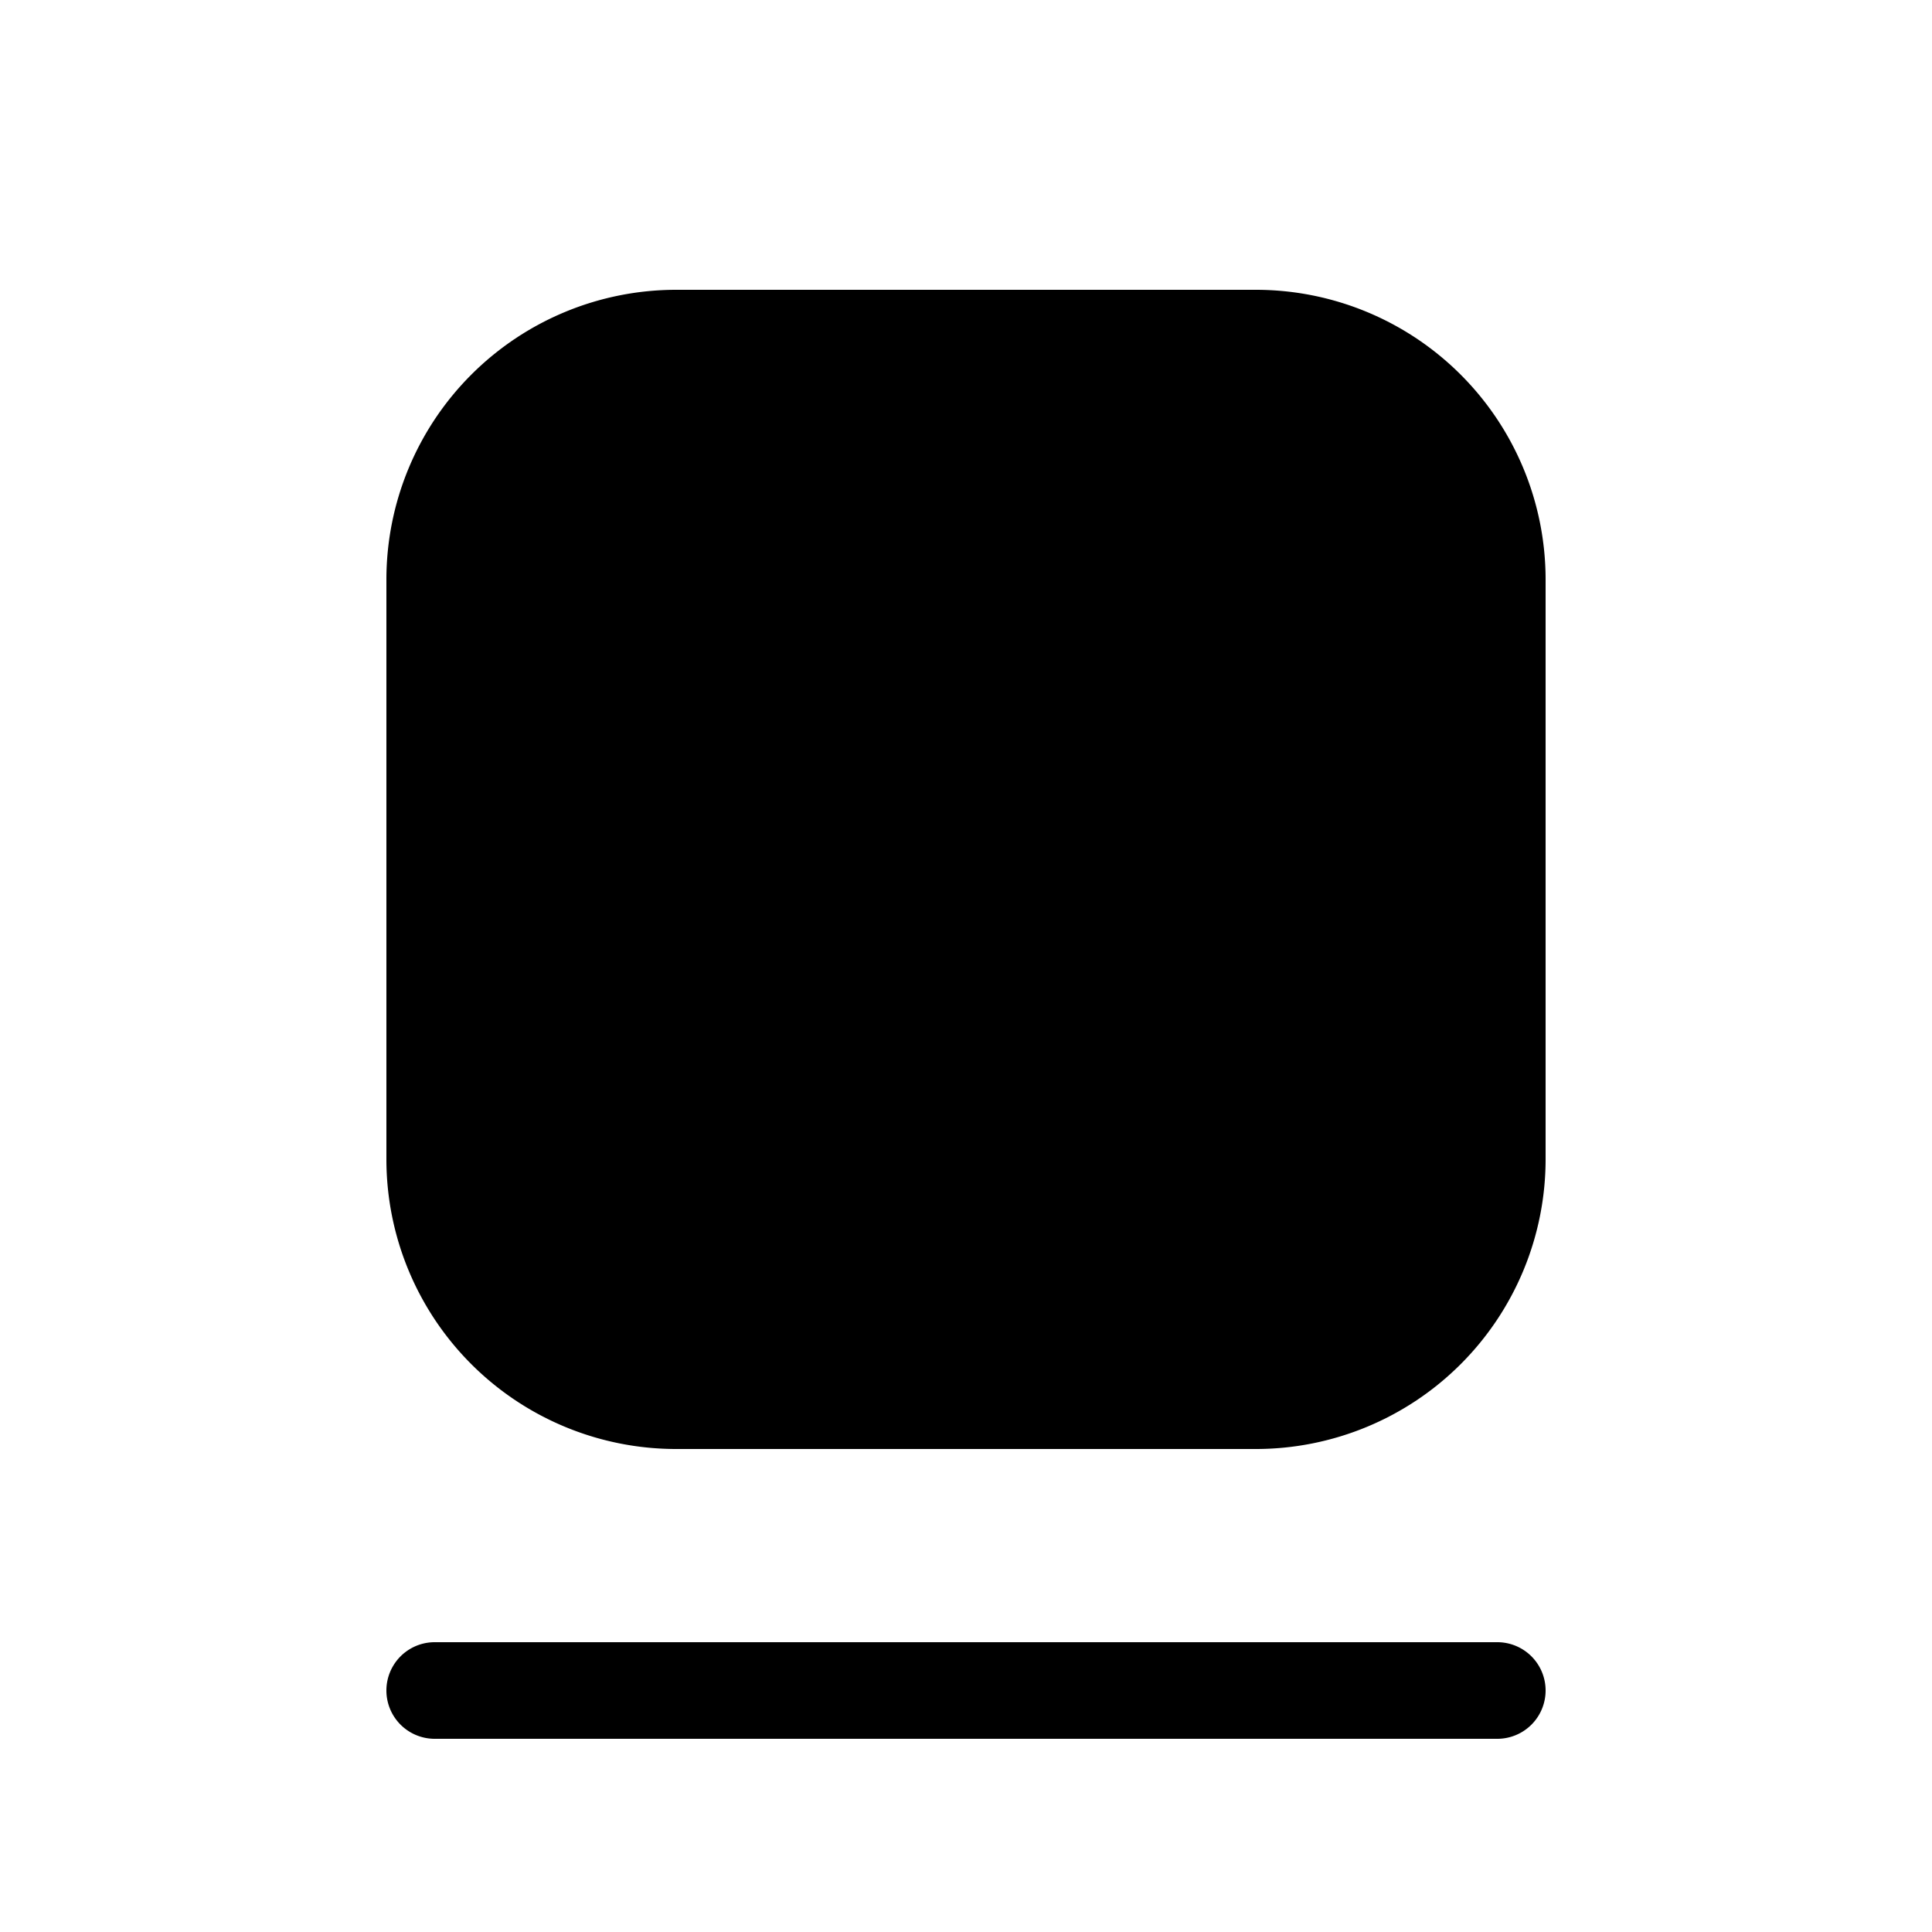 <svg xmlns="http://www.w3.org/2000/svg" aria-hidden="true" role="img" width="20" height="20" fill="currentColor" class="fluent fluent-app-title-fill" viewBox="0 0 20 20"><path d="M7 3a3 3 0 0 0-3 3v6a3 3 0 0 0 3 3h6a3 3 0 0 0 3-3V6a3 3 0 0 0-3-3H7ZM4.5 17a.5.5 0 0 0 0 1h11a.5.5 0 0 0 0-1h-11Z"/></svg>
